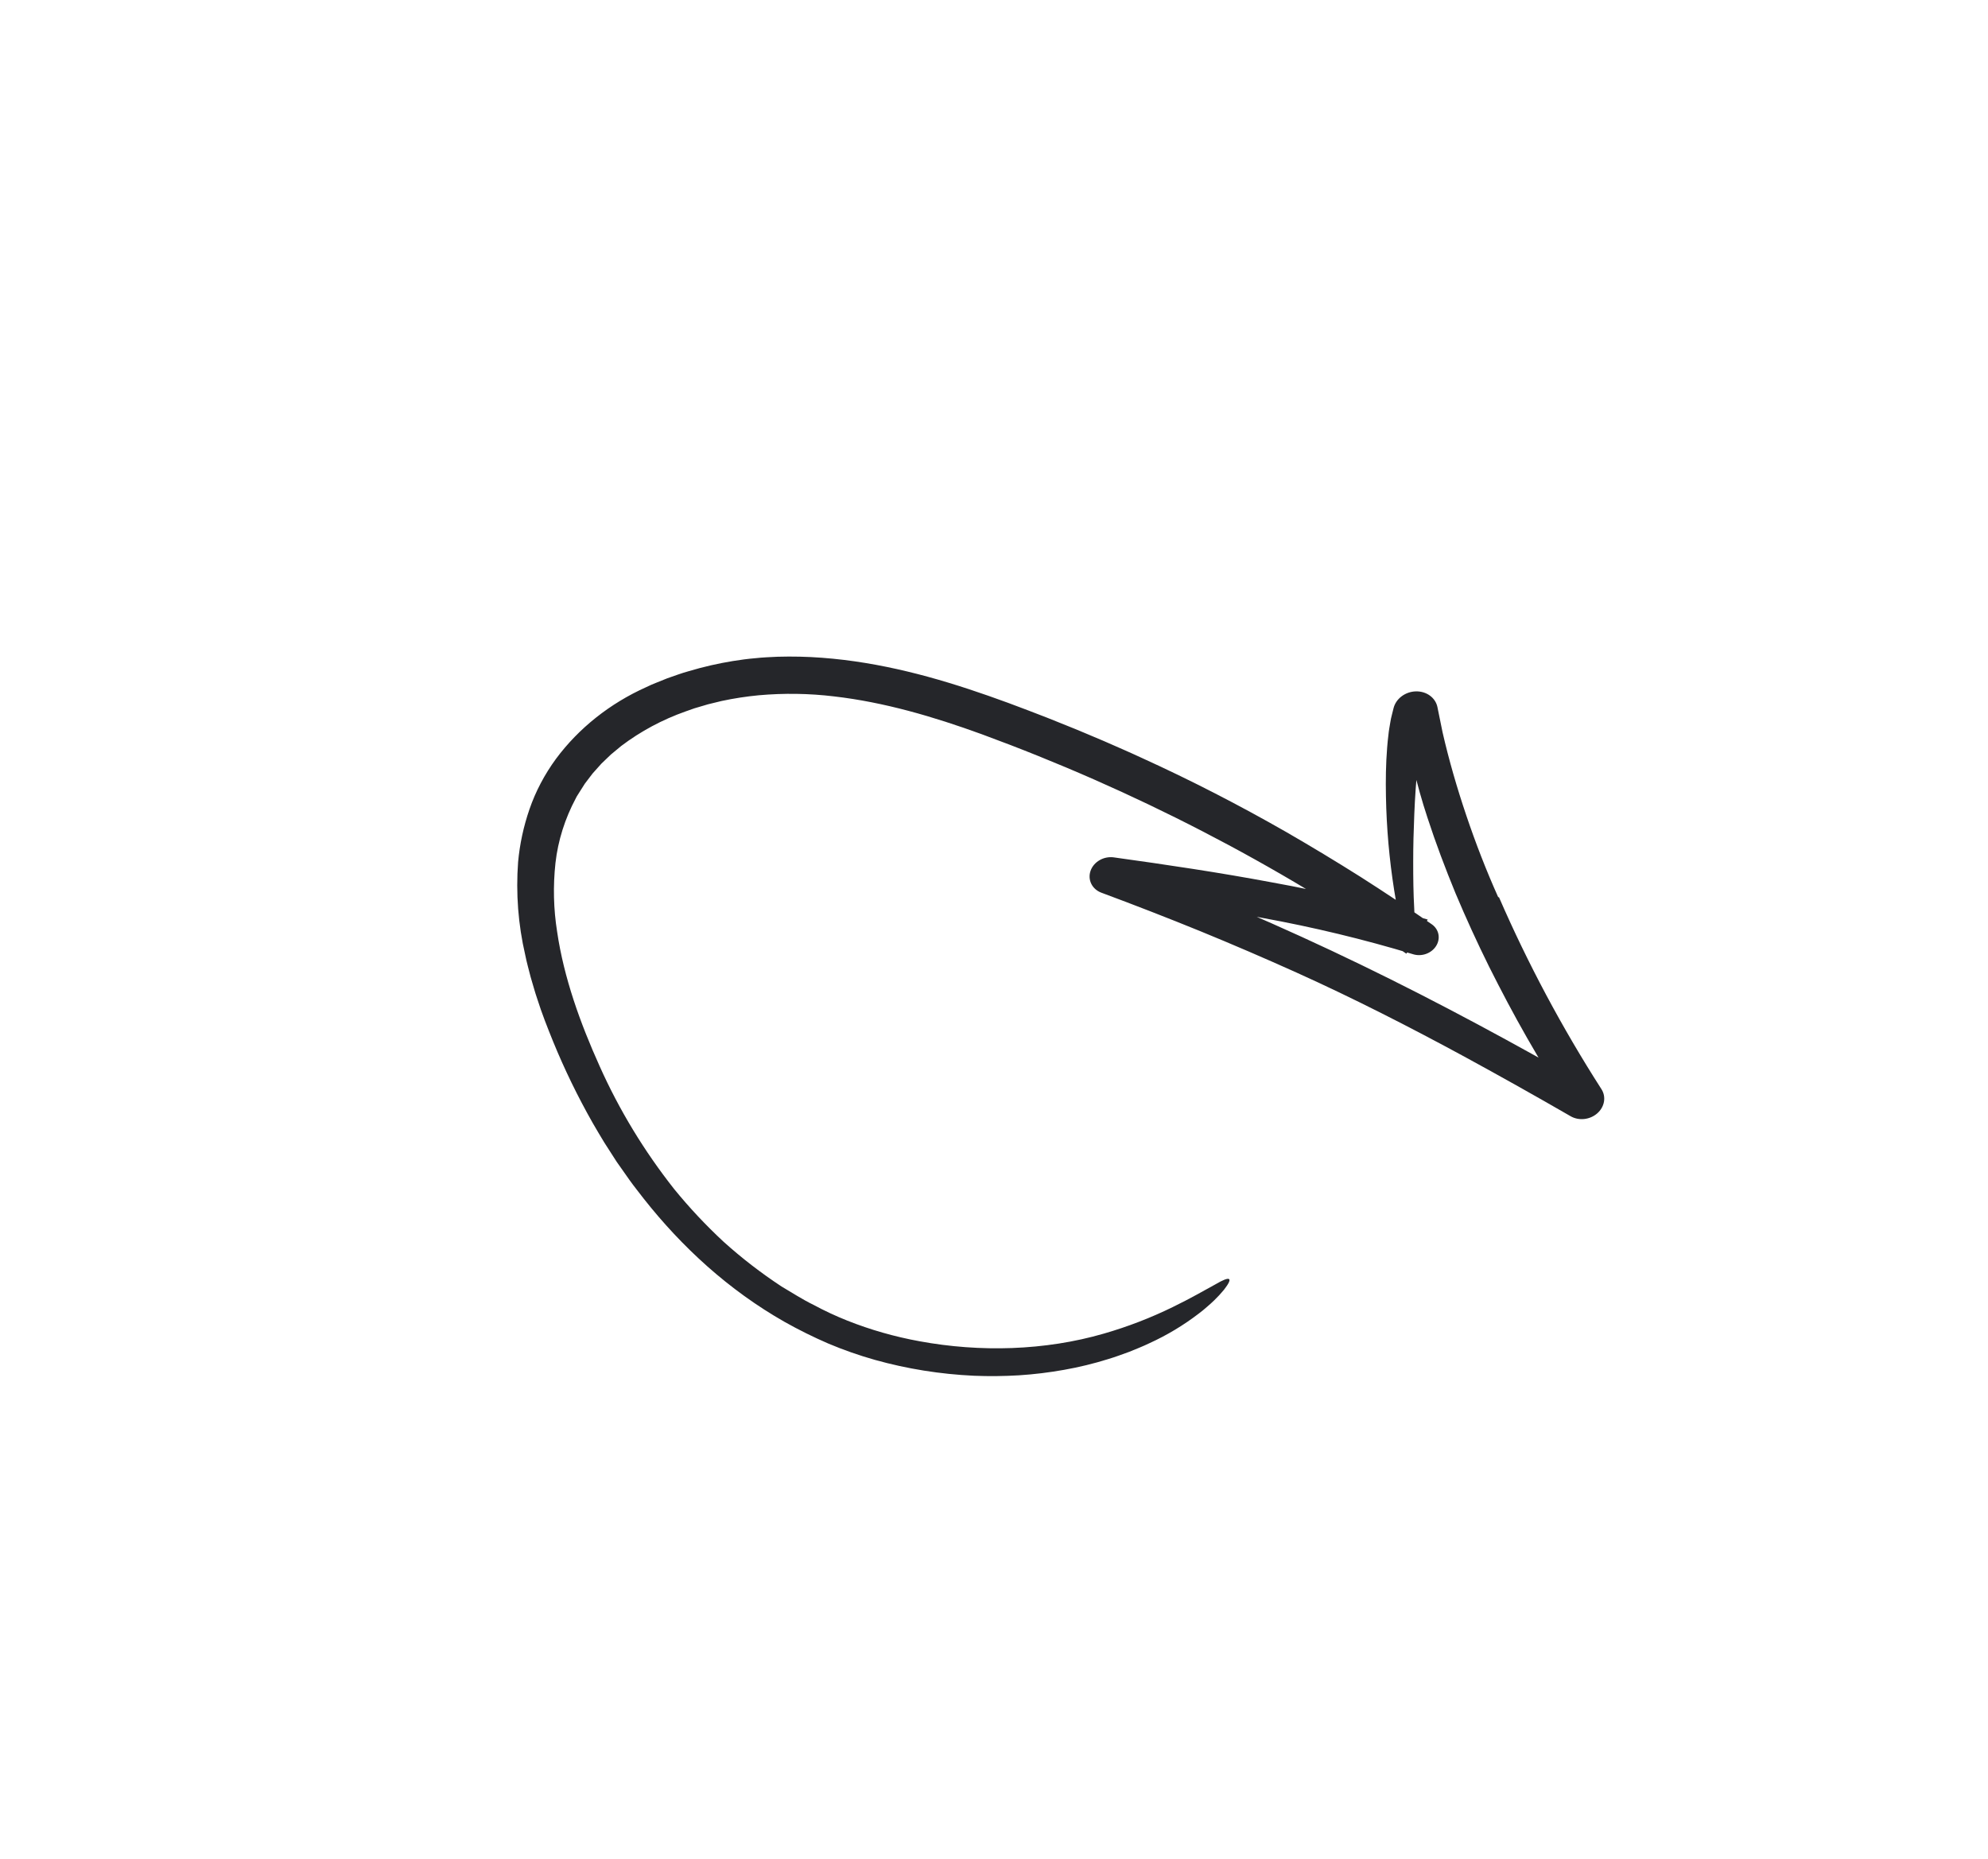 <svg width="340" height="318" viewBox="0 0 340 318" fill="none" xmlns="http://www.w3.org/2000/svg">
<path d="M256.37 153.476C261.293 164.806 267.135 175.753 273.85 186.231L273.891 186.295C274.299 186.933 274.45 187.689 274.32 188.44C274.19 189.19 273.787 189.891 273.176 190.427C272.565 190.964 271.782 191.306 270.955 191.396C270.128 191.486 269.305 191.32 268.621 190.925C262.619 187.46 256.567 184.065 250.465 180.74C241.104 175.663 231.557 170.781 221.794 166.375C216.326 163.909 210.807 161.535 205.235 159.253C199.658 156.982 194.035 154.794 188.367 152.69C187.595 152.403 186.98 151.862 186.639 151.17C186.298 150.478 186.254 149.684 186.516 148.938C186.778 148.192 187.328 147.547 188.061 147.124C188.793 146.702 189.658 146.532 190.491 146.647L190.516 146.651C199.532 147.902 208.552 149.24 217.521 150.923C226.565 152.55 235.468 154.674 244.18 157.285L240.526 163.125C229.438 155.445 217.783 148.447 205.634 142.174C193.494 135.896 180.886 130.352 167.888 125.577C159.652 122.583 151.247 120.106 142.64 119.113C138.391 118.601 134.067 118.536 129.753 118.922C127.624 119.125 125.505 119.451 123.409 119.9L121.85 120.28L121.07 120.47L120.303 120.698L118.767 121.151L117.262 121.681C113.282 123.086 109.56 125.083 106.252 127.587C105.853 127.904 105.471 128.237 105.079 128.56L104.492 129.047C104.302 129.214 104.129 129.395 103.946 129.567L102.859 130.612L101.865 131.723L101.366 132.279C101.209 132.469 101.068 132.67 100.918 132.864L100.025 134.039C99.753 134.447 99.502 134.867 99.238 135.28L98.844 135.901C98.705 136.105 98.583 136.317 98.48 136.536C96.612 140.035 95.434 143.78 95 147.594C94.571 151.538 94.666 155.491 95.284 159.367C96.439 167.237 99.221 174.974 102.577 182.413C105.908 189.851 110.172 196.88 115.289 203.366C117.883 206.553 120.714 209.572 123.762 212.401C126.841 215.178 130.151 217.733 133.667 220.047C135.486 221.114 137.243 222.271 139.157 223.197C141.009 224.197 142.93 225.094 144.91 225.882C148.872 227.455 153.024 228.64 157.298 229.417C167.594 231.309 178.68 231.04 188.816 228.095C192.868 226.925 196.805 225.407 200.572 223.562C203.65 222.066 205.977 220.71 207.838 219.695C210.474 218.14 210.973 218.492 209.336 220.599C208.812 221.238 208.247 221.849 207.644 222.429C207.294 222.785 206.878 223.129 206.443 223.514C206.006 223.897 205.532 224.301 204.999 224.694C202.412 226.678 199.582 228.376 196.573 229.75C195.461 230.285 194.3 230.743 193.132 231.218C191.948 231.648 190.755 232.097 189.527 232.462C187.058 233.236 184.539 233.849 181.991 234.299C179.43 234.757 176.848 235.071 174.259 235.237C171.702 235.39 169.144 235.415 166.598 235.313C160.812 235.045 155.118 234.134 149.642 232.6C146.909 231.828 144.243 230.894 141.659 229.803C139.097 228.695 136.606 227.461 134.2 226.107C124.61 220.662 116.612 213.281 110.11 205.044C109.319 203.999 108.482 202.98 107.722 201.916L105.464 198.709L103.352 195.421C102.66 194.319 102.029 193.185 101.365 192.068C98.804 187.556 96.541 182.9 94.587 178.123C93.622 175.737 92.667 173.33 91.886 170.852C91.674 170.24 91.485 169.618 91.304 168.994C91.121 168.37 90.927 167.749 90.755 167.121C90.435 165.858 90.079 164.604 89.824 163.318C88.622 158.142 88.213 152.807 88.607 147.459C88.884 144.402 89.537 141.366 90.555 138.409C91.602 135.372 93.128 132.47 95.084 129.798C98.973 124.553 104.316 120.309 110.532 117.526L111.415 117.114L112.316 116.746C112.918 116.504 113.514 116.249 114.12 116.019C115.346 115.601 116.556 115.134 117.805 114.796C120.277 114.056 122.796 113.478 125.342 113.066L127.251 112.786C127.887 112.684 128.529 112.652 129.167 112.582C130.445 112.435 131.727 112.395 133.007 112.33C135.539 112.257 138.067 112.315 140.578 112.505C150.605 113.254 160.069 115.869 169.031 119.006C171.276 119.792 173.498 120.607 175.698 121.453L178.995 122.723L182.27 124.037C184.459 124.901 186.609 125.839 188.776 126.745C190.92 127.692 193.079 128.613 195.199 129.601C203.723 133.476 212.008 137.747 220.039 142.345C224.293 144.802 228.493 147.338 232.639 149.954C236.772 152.587 240.849 155.299 244.871 158.092C245.464 158.504 245.866 159.103 246.004 159.782C246.142 160.46 246.006 161.173 245.621 161.791C245.236 162.409 244.628 162.893 243.906 163.154C243.183 163.416 242.394 163.438 241.681 163.217L241.667 163.212C233.226 160.66 224.599 158.58 215.832 156.986C207.03 155.325 198.123 153.916 189.187 152.603L191.143 147.107L191.353 147.188C205.456 152.563 219.304 158.487 232.763 165.015C246.23 171.535 259.298 178.637 272.145 185.981L268.372 189.369C265.858 185.479 263.458 181.532 261.171 177.527C258.882 173.524 256.736 169.45 254.674 165.339C252.632 161.217 250.72 157.038 248.938 152.801C247.193 148.55 245.563 144.252 244.14 139.878C242.247 134.154 240.876 128.277 240.041 122.305L244.022 122.386C243.6 123.736 243.279 125.106 243.061 126.488L242.881 127.547L242.741 128.616C242.643 129.327 242.551 130.038 242.487 130.752C242.184 133.6 241.997 136.432 241.883 139.219C241.764 142.007 241.692 144.756 241.695 147.454C241.692 150.153 241.724 152.806 241.87 155.405C242.059 158.965 242.015 160.732 241.389 160.619C240.825 160.501 239.61 158.414 238.773 154.256C237.844 148.975 237.281 143.629 237.088 138.251C236.998 135.52 236.967 132.766 237.103 129.958C237.182 128.549 237.275 127.135 237.458 125.682C237.52 124.97 237.676 124.207 237.793 123.467C237.844 123.103 237.938 122.709 238.038 122.312L238.333 121.13C238.529 120.34 239.017 119.622 239.712 119.099C240.408 118.575 241.269 118.277 242.15 118.255C243.032 118.233 243.88 118.488 244.552 118.978C245.224 119.468 245.679 120.162 245.839 120.943L245.907 121.284L246.726 125.296C247.807 130.012 249.182 134.757 250.774 139.471C252.365 144.186 254.179 148.87 256.225 153.439C256.274 153.449 256.323 153.461 256.37 153.476Z" fill="#25262A"/>
</svg>
